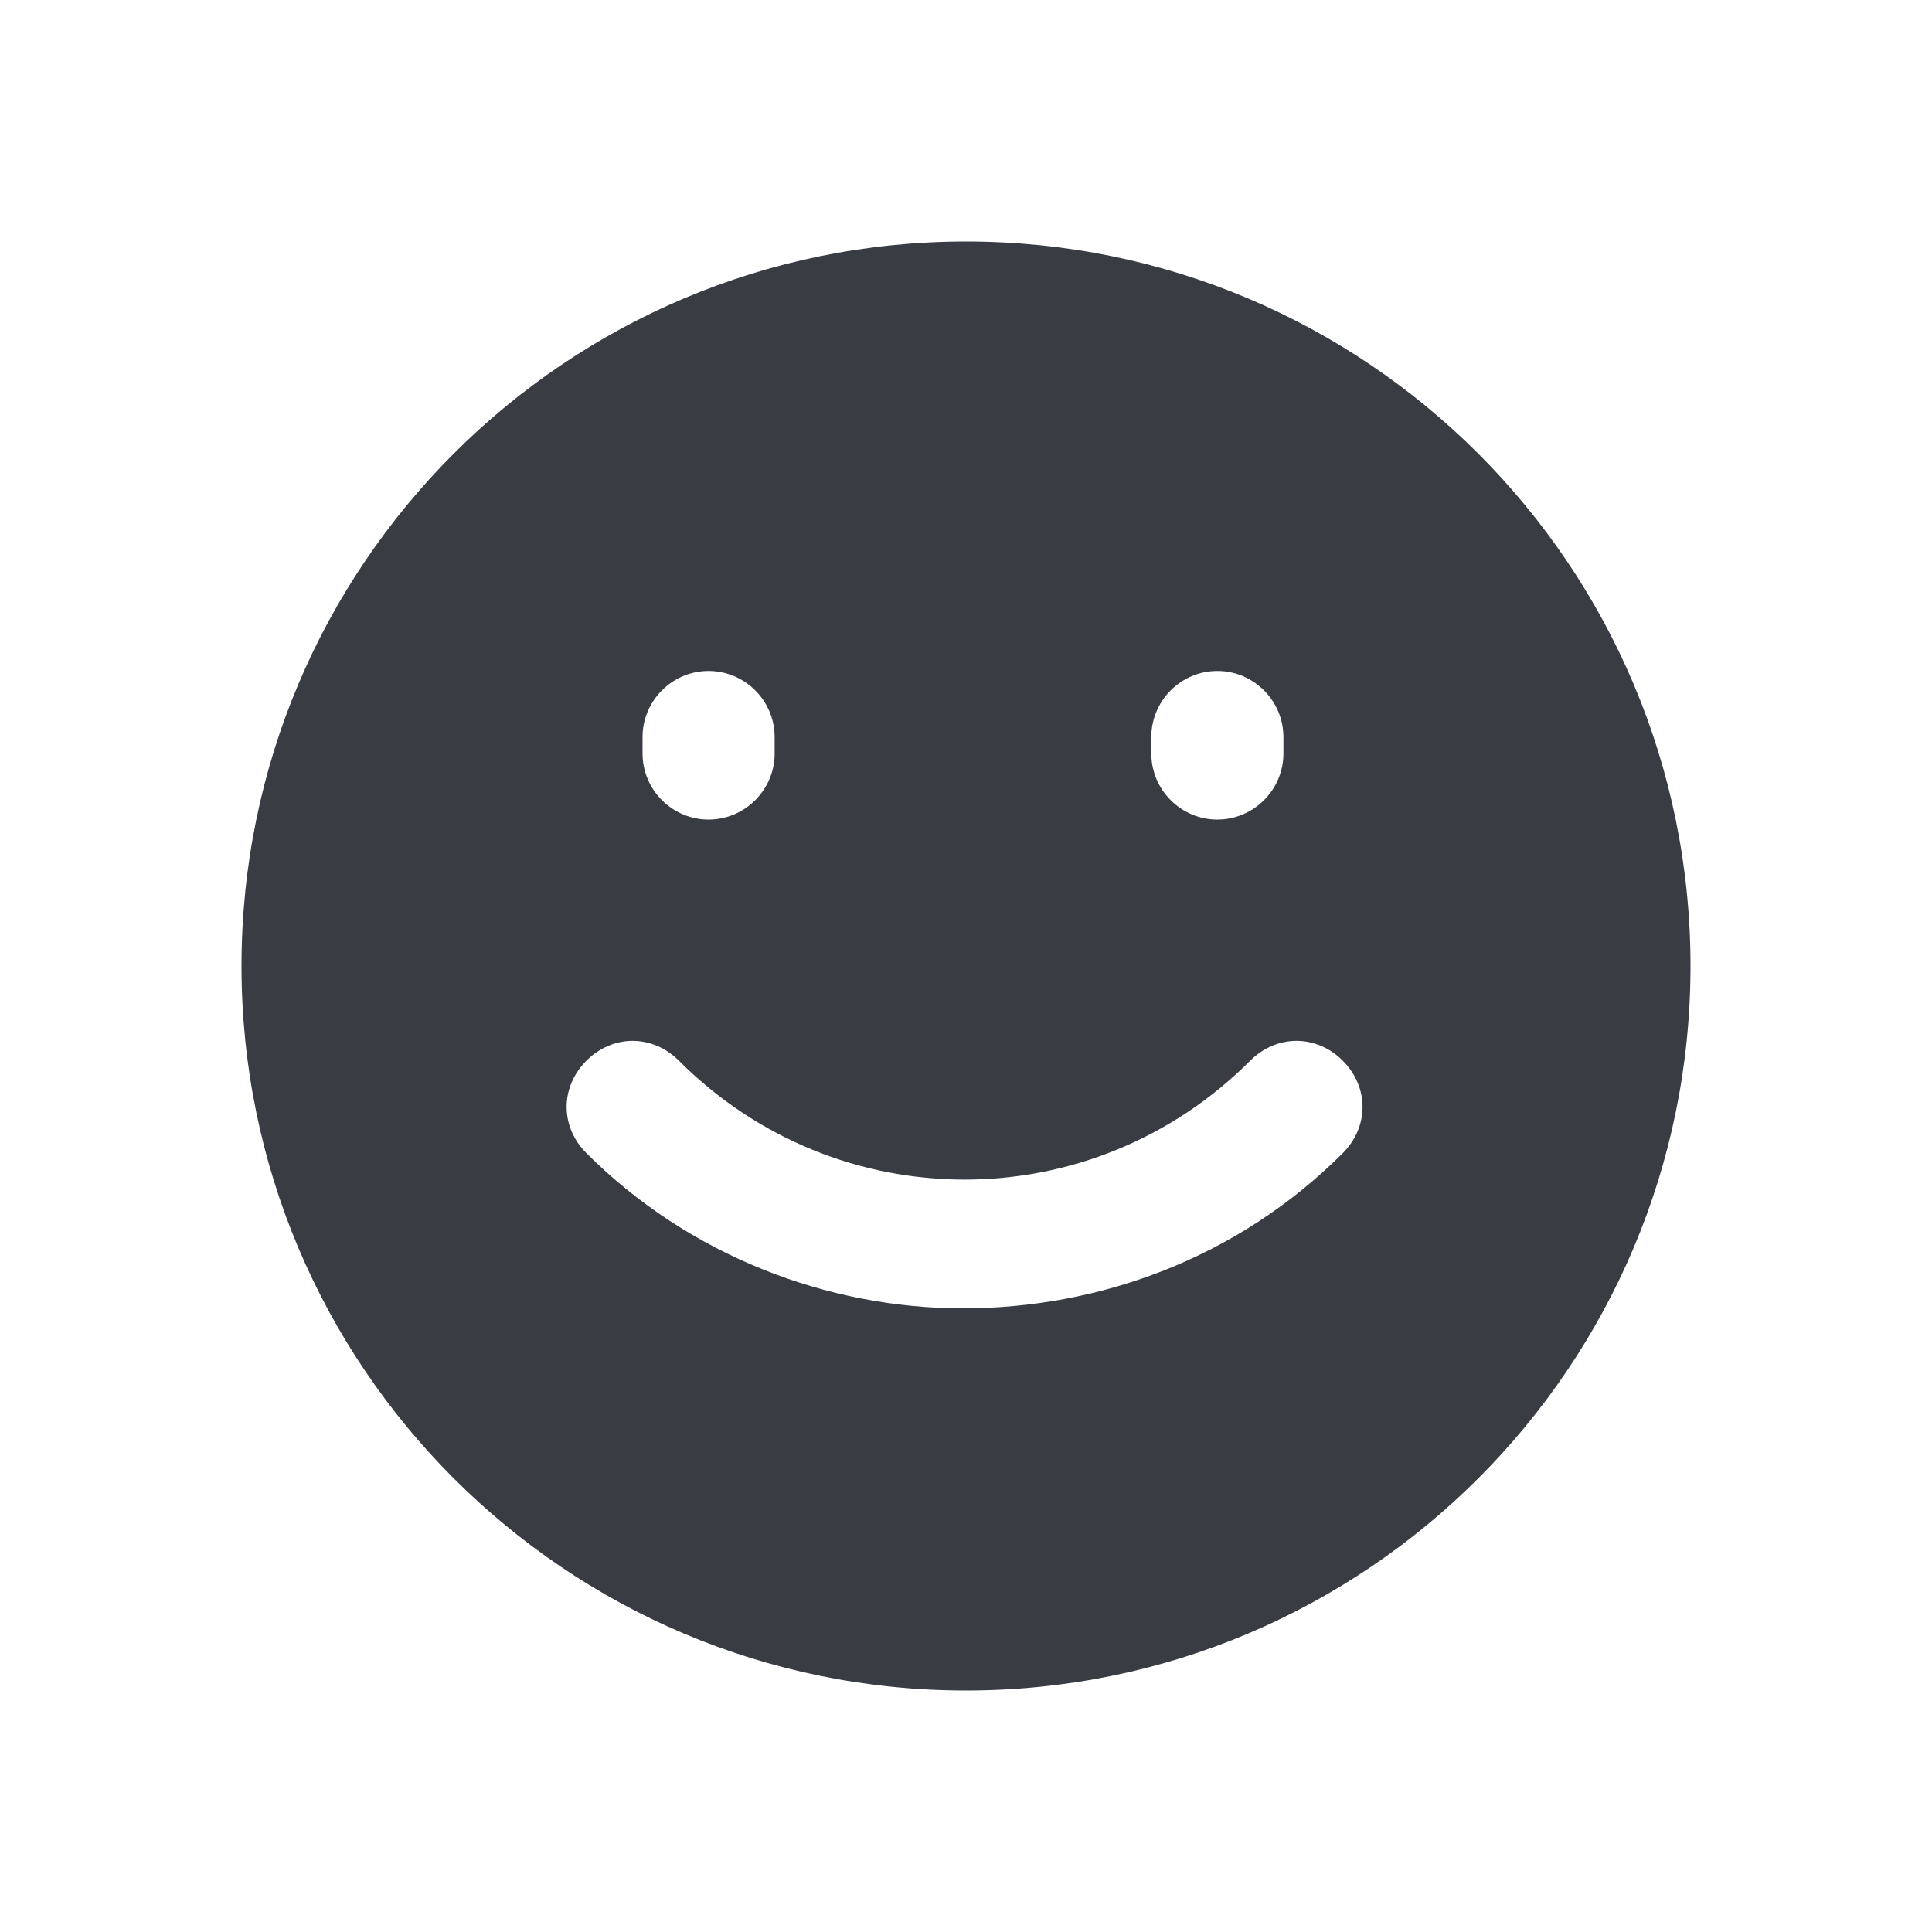 <svg width="24" height="24" viewBox="0 0 24 24" fill="none" xmlns="http://www.w3.org/2000/svg">
<path fill-rule="evenodd" clip-rule="evenodd" d="M12 21C16.971 21 21 16.971 21 12C21 7.029 16.971 3 12 3C7.029 3 3 7.029 3 12C3 16.971 7.029 21 12 21ZM7.982 9.156C7.982 8.704 8.351 8.335 8.802 8.335C9.253 8.335 9.623 8.704 9.623 9.156V9.361C9.623 9.812 9.253 10.181 8.802 10.181C8.351 10.181 7.982 9.812 7.982 9.361V9.156ZM15.122 8.335C14.671 8.335 14.302 8.704 14.302 9.156V9.361C14.302 9.812 14.671 10.181 15.122 10.181C15.573 10.181 15.943 9.812 15.943 9.361V9.156C15.943 8.704 15.573 8.335 15.122 8.335ZM15.531 13.176C15.859 12.848 16.352 12.848 16.68 13.176C17.008 13.505 17.008 13.997 16.68 14.325C15.367 15.638 13.644 16.253 11.962 16.253C10.28 16.253 8.557 15.597 7.285 14.325C6.957 13.997 6.957 13.505 7.285 13.176C7.613 12.848 8.105 12.848 8.433 13.176C10.403 15.146 13.562 15.146 15.531 13.176Z" fill="#393D43"/>
</svg>
